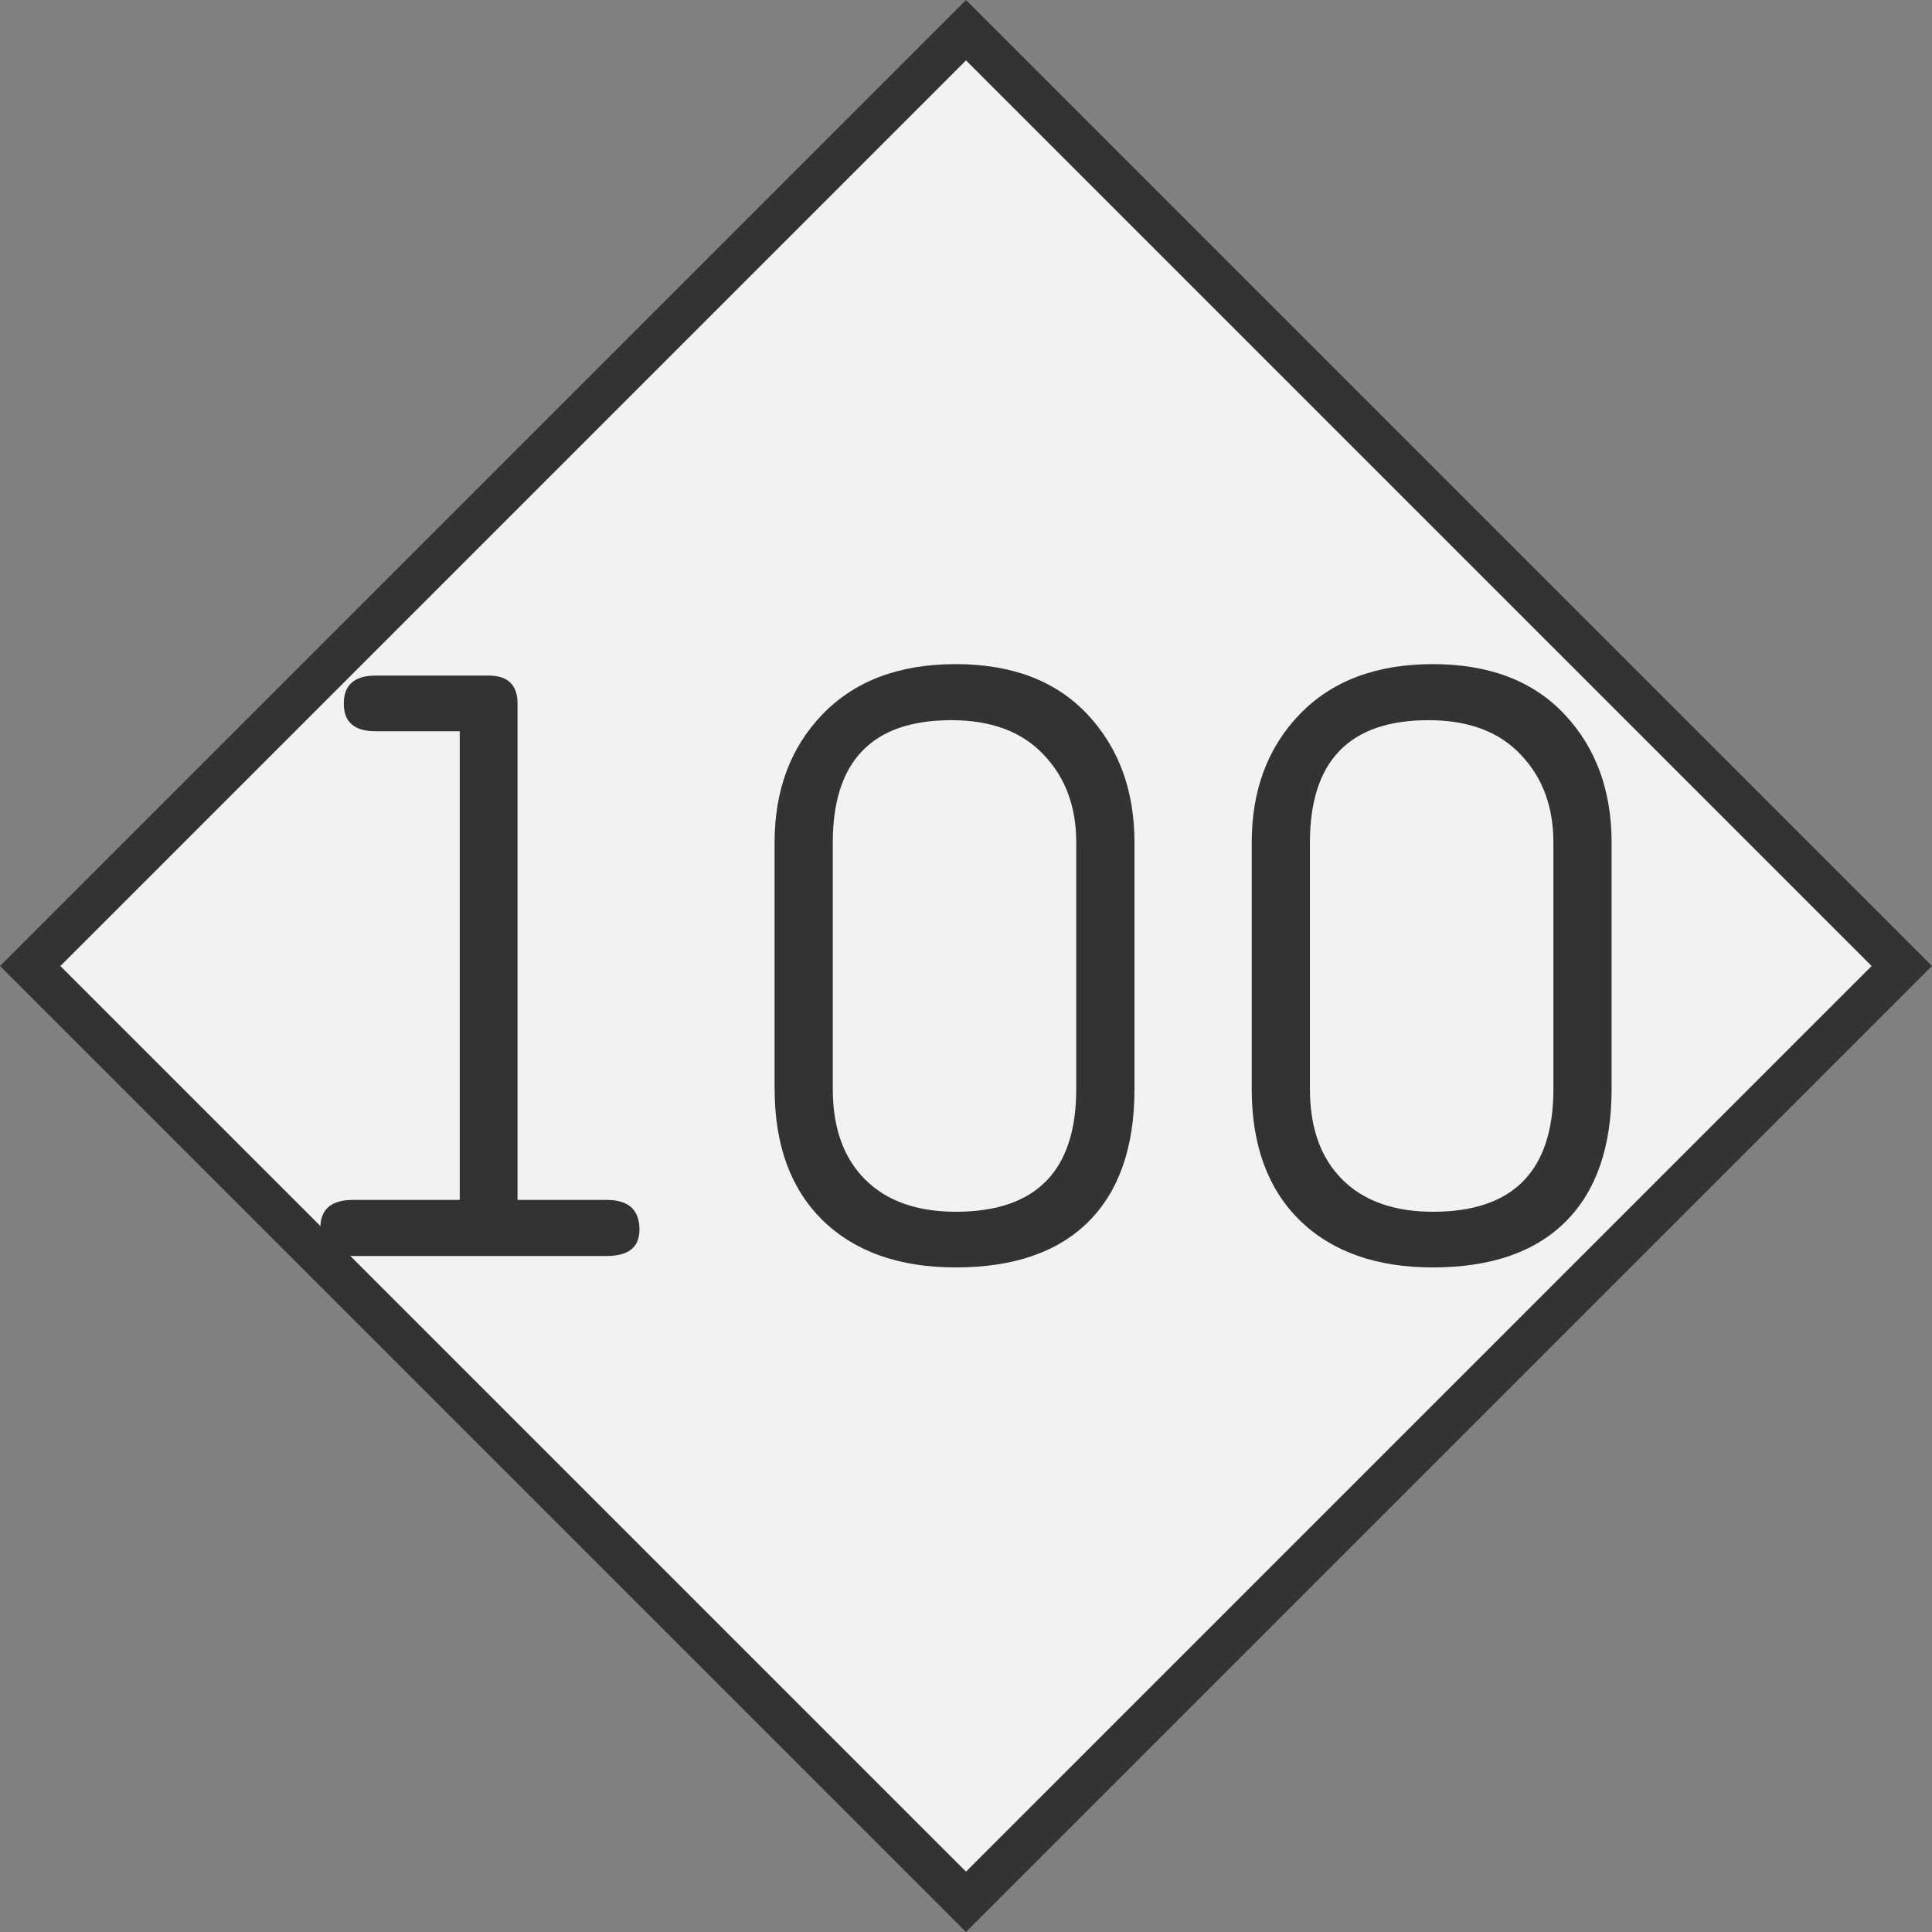 <svg xmlns="http://www.w3.org/2000/svg" width="64" height="64"><rect width="100%" height="100%" fill="#808080" stroke="none"/><path d="M23.335-21.92h43.84v43.84h-43.84Z" style="fill:#f2f2f2;fill-opacity:1;stroke:#333;stroke-width:1.414;stroke-miterlimit:4;stroke-dasharray:none;stroke-opacity:1" transform="rotate(45)"/><g aria-label="100" style="font-style:normal;font-variant:normal;font-weight:400;font-stretch:normal;font-size:28.825px;line-height:1.25;font-family:saxMono;-inkscape-font-specification:saxMono;letter-spacing:0;word-spacing:0;fill:#333;fill-opacity:1;stroke:none;stroke-width:.721"><path d="M.003 39.748V24.224h-2.787q-1.055 0-1.055-.915 0-.929 1.055-.929H.96q.957 0 .957.929v16.44h2.956q1.083 0 1.083.984 0 .873-1.083.873H-3.53q-1.084 0-1.084-.929t1.084-.929zM10.432 36.075V27.91q0-2.603 1.59-4.25Q13.628 22 16.429 22q2.8 0 4.363 1.66 1.562 1.662 1.562 4.251v8.164q0 2.87-1.52 4.39-1.52 1.52-4.405 1.52-2.8 0-4.405-1.561-1.59-1.563-1.59-4.35zm9.993 0V27.91q0-1.787-1.084-2.913-1.07-1.14-3.054-1.14-3.927 0-3.927 4.053v8.164q0 1.928 1.07 2.997 1.07 1.07 3.012 1.07 3.983 0 3.983-4.067zM26.238 36.075V27.91q0-2.603 1.59-4.25Q29.433 22 32.234 22q2.8 0 4.363 1.66 1.562 1.662 1.562 4.251v8.164q0 2.87-1.52 4.39-1.52 1.52-4.405 1.52-2.801 0-4.406-1.561-1.59-1.563-1.59-4.35zm9.993 0V27.91q0-1.787-1.084-2.913-1.07-1.14-3.054-1.14-3.927 0-3.927 4.053v8.164q0 1.928 1.07 2.997 1.07 1.07 3.012 1.07 3.983 0 3.983-4.067z" style="font-style:normal;font-variant:normal;font-weight:400;font-stretch:normal;font-size:28.825px;line-height:1.25;font-family:saxMono;-inkscape-font-specification:saxMono;letter-spacing:0;word-spacing:0;fill:#333;fill-opacity:1;stroke:none;stroke-width:.721" transform="translate(15.227)"/></g></svg>